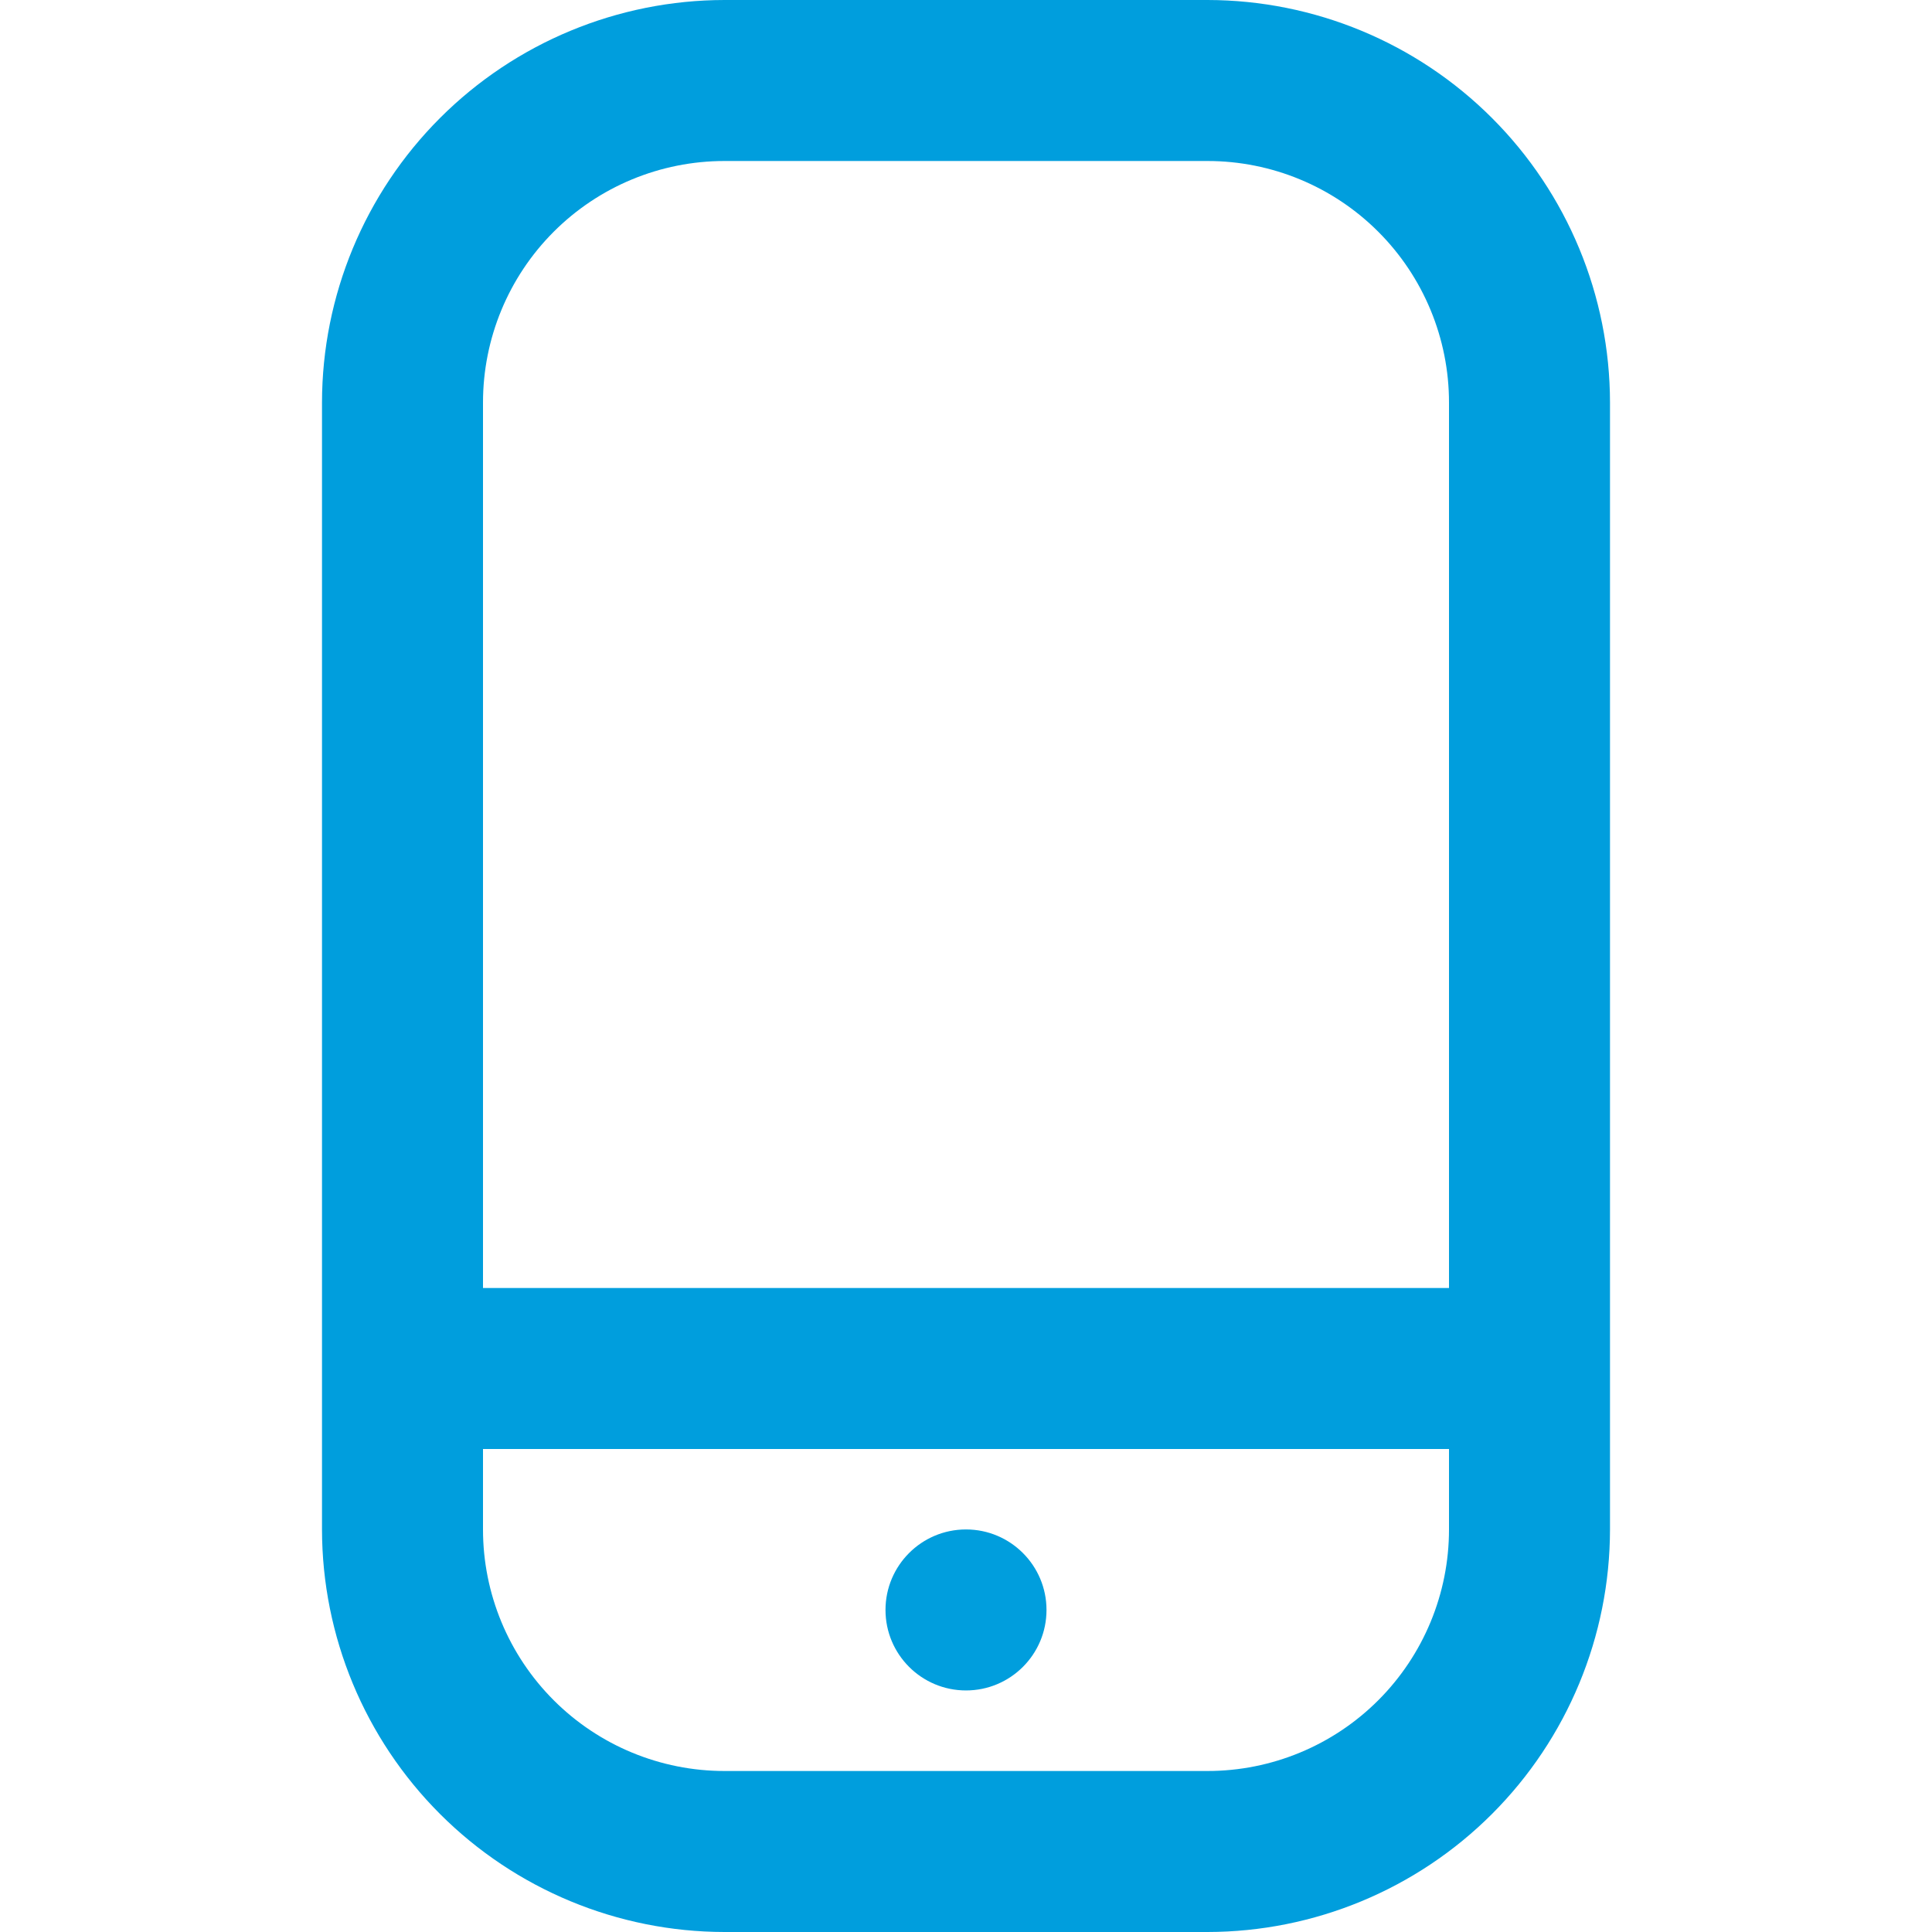 <svg width="36" height="36" viewBox="0 0 36 36" fill="none" xmlns="http://www.w3.org/2000/svg">
<g clip-path="url(#clip0_147_3565)">
<path d="M22.5 0H13.5C11.512 0.002 9.605 0.793 8.199 2.199C6.793 3.605 6.002 5.512 6 7.5V28.5C6.002 30.488 6.793 32.395 8.199 33.801C9.605 35.207 11.512 35.998 13.5 36H22.5C24.488 35.998 26.395 35.207 27.801 33.801C29.207 32.395 29.998 30.488 30 28.5V7.5C29.998 5.512 29.207 3.605 27.801 2.199C26.395 0.793 24.488 0.002 22.5 0V0ZM13.5 3H22.5C23.694 3 24.838 3.474 25.682 4.318C26.526 5.162 27 6.307 27 7.5V24H9V7.5C9 6.307 9.474 5.162 10.318 4.318C11.162 3.474 12.306 3 13.5 3V3ZM22.5 33H13.5C12.306 33 11.162 32.526 10.318 31.682C9.474 30.838 9 29.694 9 28.5V27H27V28.5C27 29.694 26.526 30.838 25.682 31.682C24.838 32.526 23.694 33 22.5 33V33Z" fill="#009EDD"/>
<path d="M18 31.499C18.828 31.499 19.5 30.828 19.5 29.999C19.5 29.171 18.828 28.499 18 28.499C17.172 28.499 16.5 29.171 16.5 29.999C16.5 30.828 17.172 31.499 18 31.499Z" fill="#009EDD"/>
</g>
<defs>
<clipPath id="clip0_147_3565">
<rect width="36" height="36" fill="white"/>
</clipPath>
</defs>
</svg>
